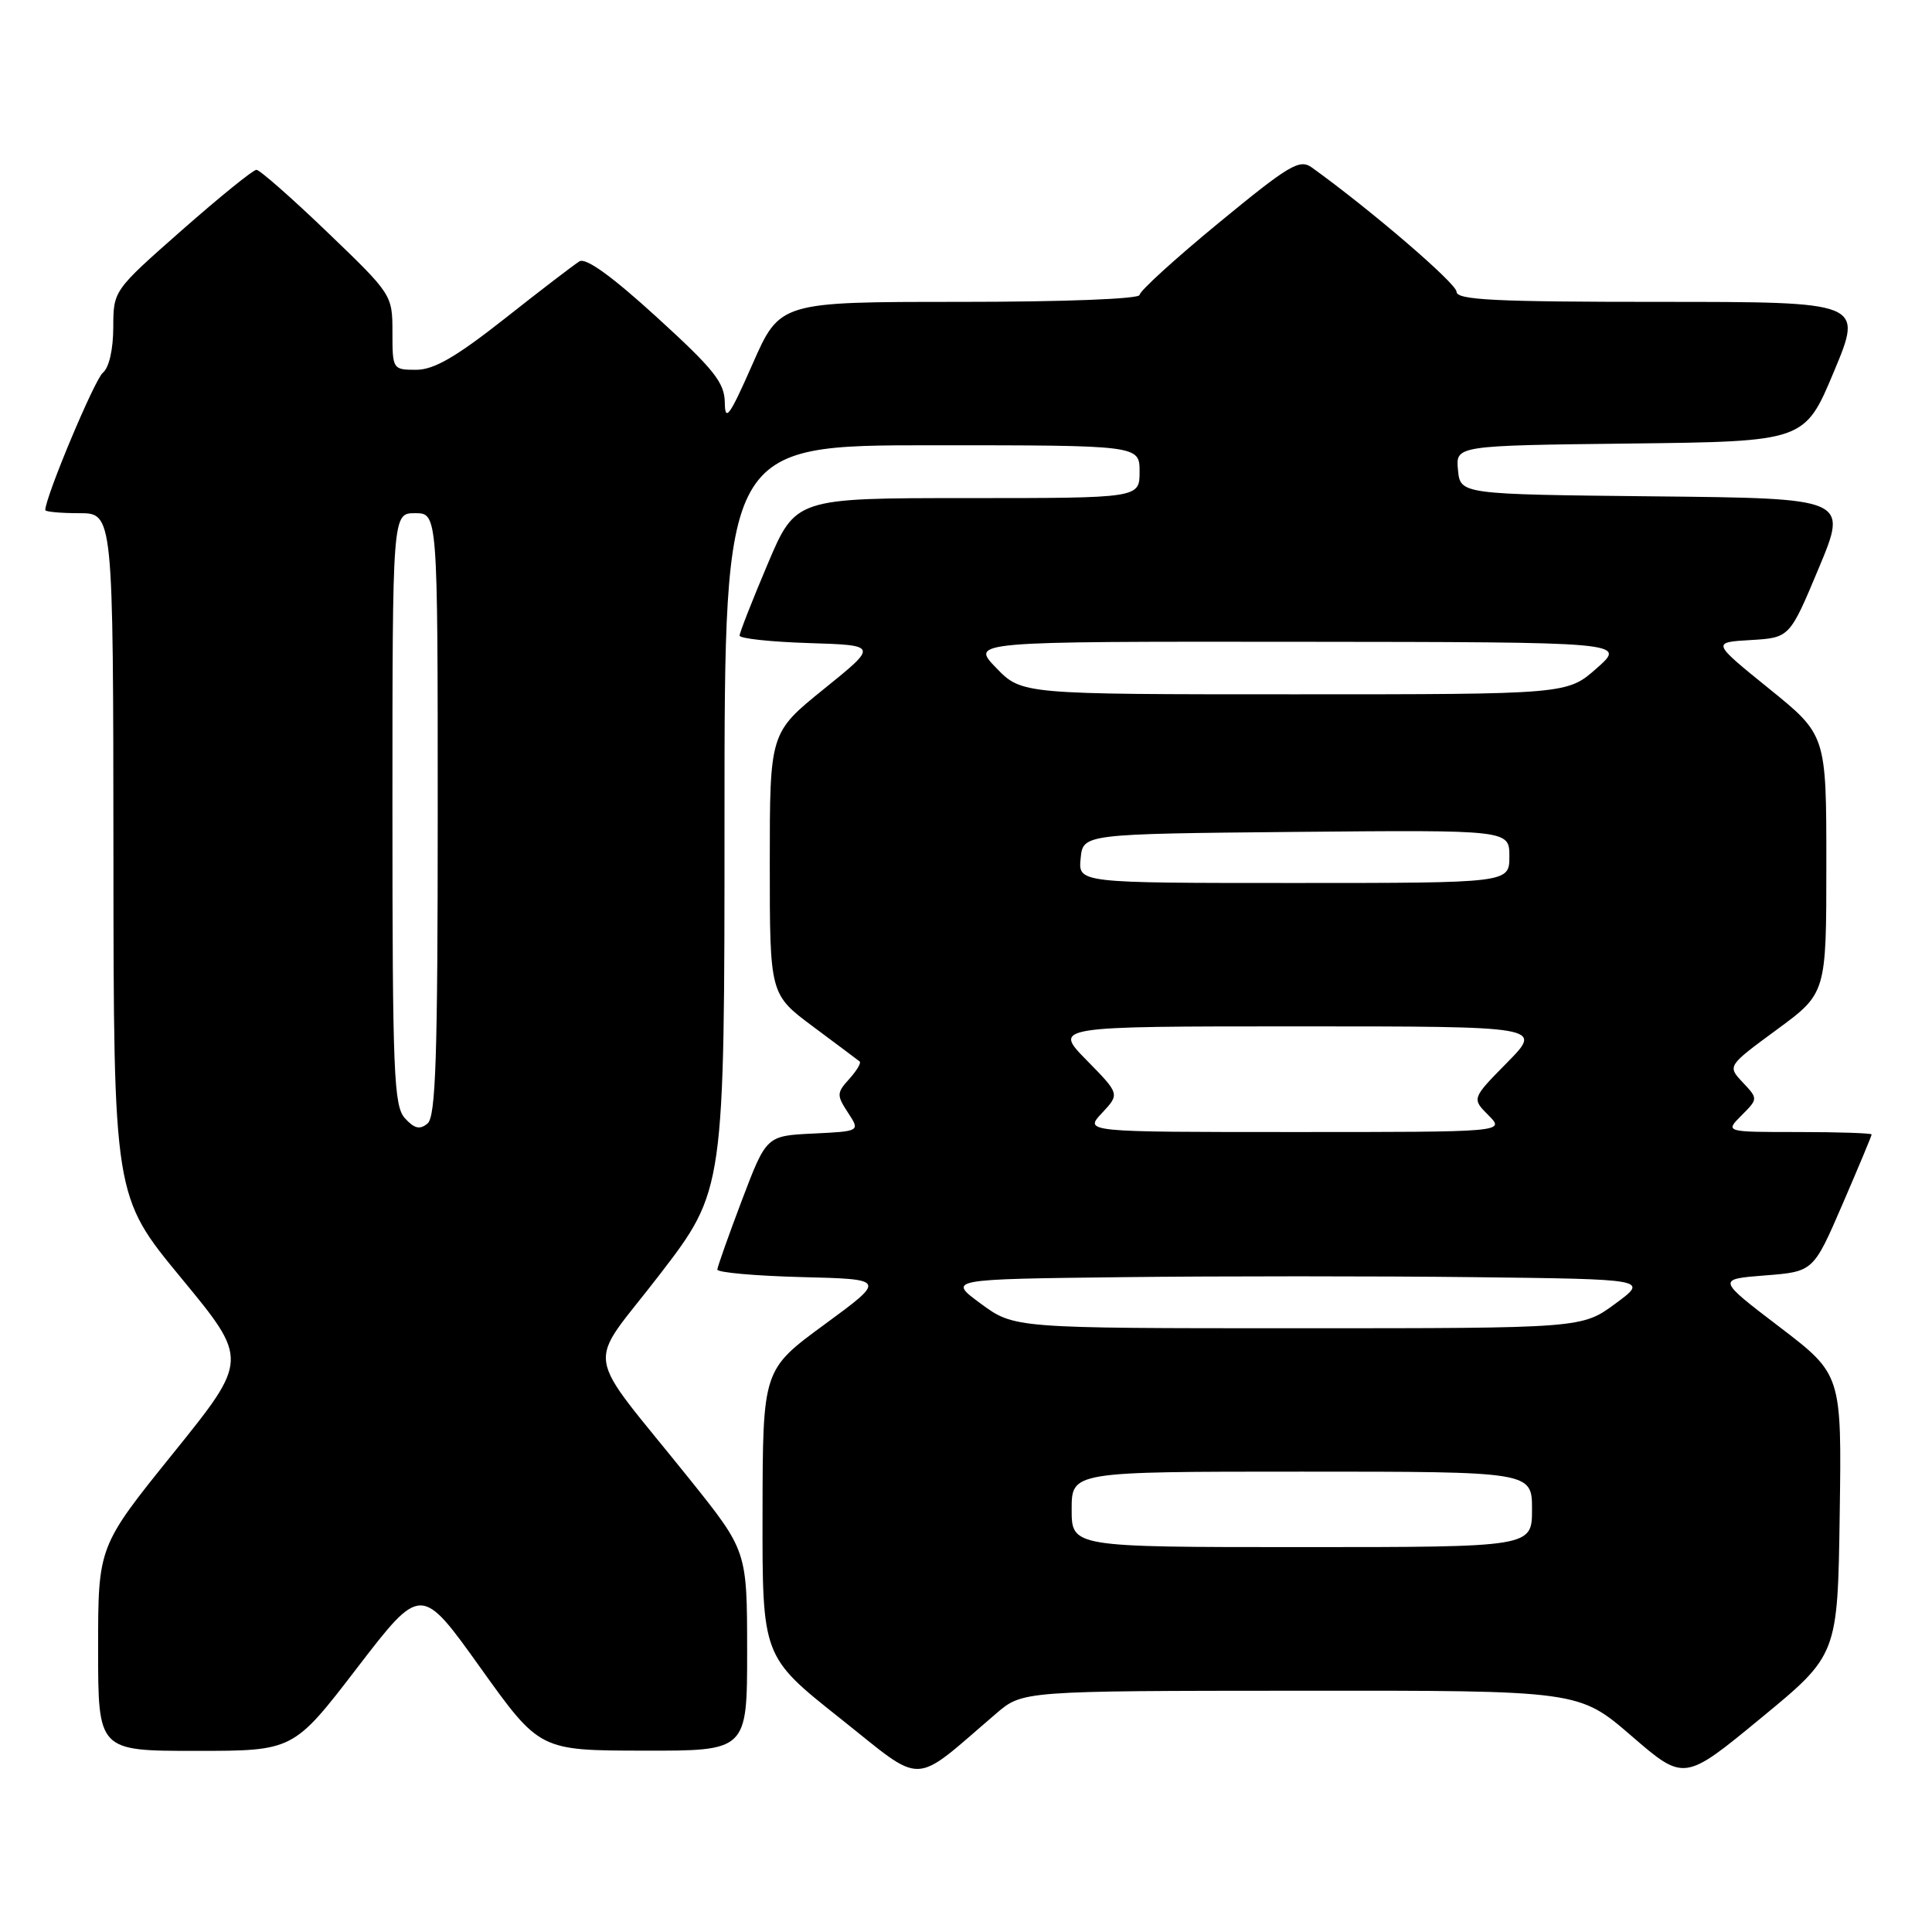 <?xml version="1.0" encoding="UTF-8" standalone="no"?>
<!DOCTYPE svg PUBLIC "-//W3C//DTD SVG 1.1//EN" "http://www.w3.org/Graphics/SVG/1.1/DTD/svg11.dtd" >
<svg xmlns="http://www.w3.org/2000/svg" xmlns:xlink="http://www.w3.org/1999/xlink" version="1.1" viewBox="0 0 256 256">
 <g >
 <path fill="currentColor"
d=" M 132.00 227.05 C 135.50 224.05 135.50 224.05 172.35 224.03 C 209.21 224.00 209.21 224.00 216.18 230.02 C 223.16 236.04 223.16 236.04 233.33 227.66 C 243.50 219.29 243.50 219.29 243.77 200.71 C 244.04 182.12 244.04 182.12 235.77 175.81 C 227.50 169.50 227.50 169.50 233.89 169.00 C 240.28 168.50 240.28 168.50 244.14 159.57 C 246.26 154.66 248.00 150.50 248.00 150.32 C 248.00 150.15 243.62 150.00 238.28 150.00 C 228.56 150.00 228.56 150.00 230.76 147.80 C 232.96 145.59 232.96 145.59 230.92 143.42 C 228.88 141.25 228.88 141.25 235.44 136.43 C 242.00 131.61 242.00 131.61 242.00 114.50 C 242.00 97.39 242.00 97.39 234.41 91.25 C 226.82 85.11 226.82 85.11 231.98 84.81 C 237.14 84.50 237.14 84.50 241.00 75.27 C 244.86 66.03 244.86 66.03 219.18 65.77 C 193.50 65.50 193.50 65.50 193.19 62.27 C 192.88 59.04 192.88 59.04 216.00 58.77 C 239.13 58.50 239.13 58.50 243.00 49.25 C 246.87 40.00 246.87 40.00 219.94 40.00 C 198.10 40.00 193.00 39.75 193.00 38.66 C 193.00 37.57 181.62 27.80 173.82 22.19 C 172.20 21.03 170.83 21.85 161.50 29.52 C 155.73 34.27 151.00 38.57 151.00 39.08 C 151.00 39.61 141.01 40.00 127.17 40.00 C 103.34 40.00 103.34 40.00 99.71 48.25 C 96.68 55.13 96.07 55.98 96.04 53.36 C 96.01 50.70 94.63 48.96 87.03 42.03 C 81.09 36.61 77.63 34.11 76.78 34.63 C 76.08 35.06 71.62 38.47 66.89 42.21 C 60.40 47.32 57.50 49.00 55.14 49.00 C 52.04 49.00 52.00 48.93 52.00 44.02 C 52.00 39.08 51.94 38.99 43.38 30.77 C 38.64 26.22 34.41 22.50 33.98 22.50 C 33.54 22.50 29.10 26.10 24.10 30.50 C 15.02 38.50 15.02 38.50 15.01 43.39 C 15.00 46.32 14.45 48.72 13.63 49.39 C 12.54 50.27 6.00 65.87 6.00 67.59 C 6.00 67.81 8.02 68.00 10.50 68.00 C 15.00 68.00 15.00 68.00 15.03 113.25 C 15.06 158.50 15.06 158.50 24.00 169.33 C 32.94 180.17 32.94 180.17 22.97 192.54 C 13.00 204.90 13.00 204.90 13.00 218.45 C 13.00 232.00 13.00 232.00 25.94 232.00 C 38.88 232.00 38.88 232.00 47.33 220.99 C 55.79 209.98 55.79 209.98 63.64 220.96 C 71.50 231.95 71.50 231.95 85.25 231.97 C 99.00 232.00 99.00 232.00 99.00 218.75 C 98.99 205.50 98.99 205.50 91.38 196.00 C 77.04 178.11 77.57 181.70 87.41 168.89 C 96.00 157.70 96.00 157.70 96.00 108.35 C 96.00 59.00 96.00 59.00 123.50 59.00 C 151.00 59.00 151.00 59.00 151.00 62.50 C 151.00 66.00 151.00 66.00 128.21 66.00 C 105.42 66.00 105.42 66.00 101.71 74.76 C 99.67 79.58 98.00 83.84 98.00 84.22 C 98.00 84.61 102.13 85.05 107.18 85.21 C 116.35 85.50 116.35 85.50 109.18 91.29 C 102.00 97.09 102.00 97.09 102.00 114.42 C 102.00 131.76 102.00 131.76 107.75 136.04 C 110.91 138.39 113.68 140.47 113.91 140.65 C 114.14 140.84 113.51 141.88 112.53 142.97 C 110.86 144.81 110.85 145.12 112.36 147.43 C 113.98 149.90 113.98 149.90 107.77 150.20 C 101.55 150.50 101.55 150.50 98.32 159.00 C 96.55 163.68 95.08 167.82 95.05 168.22 C 95.02 168.61 100.05 169.06 106.21 169.22 C 117.43 169.50 117.43 169.50 109.25 175.50 C 101.07 181.50 101.07 181.50 101.04 200.50 C 101.01 219.50 101.01 219.50 111.26 227.64 C 122.68 236.71 120.64 236.77 132.00 227.05 Z  M 142.00 200.00 C 142.00 195.00 142.00 195.00 172.50 195.00 C 203.00 195.00 203.00 195.00 203.00 200.00 C 203.00 205.00 203.00 205.00 172.50 205.00 C 142.00 205.00 142.00 205.00 142.00 200.00 Z  M 129.97 172.75 C 125.55 169.50 125.55 169.50 148.78 169.23 C 161.55 169.08 182.45 169.08 195.22 169.23 C 218.45 169.50 218.45 169.50 214.03 172.75 C 209.61 176.00 209.61 176.00 172.00 176.00 C 134.39 176.00 134.39 176.00 129.97 172.75 Z  M 53.65 148.17 C 52.18 146.54 52.00 142.19 52.00 107.17 C 52.00 68.00 52.00 68.00 55.00 68.00 C 58.00 68.00 58.00 68.00 58.00 107.88 C 58.00 140.11 57.74 147.97 56.65 148.87 C 55.63 149.72 54.91 149.55 53.65 148.17 Z  M 146.02 147.48 C 148.38 144.96 148.38 144.96 143.98 140.48 C 139.58 136.00 139.58 136.00 172.00 136.00 C 204.42 136.00 204.42 136.00 199.72 140.78 C 195.01 145.56 195.01 145.56 197.23 147.78 C 199.44 150.00 199.44 150.00 171.55 150.00 C 143.65 150.00 143.65 150.00 146.02 147.48 Z  M 143.19 113.75 C 143.50 110.50 143.50 110.50 171.75 110.23 C 200.00 109.97 200.00 109.97 200.00 113.48 C 200.00 117.00 200.00 117.00 171.44 117.00 C 142.87 117.00 142.87 117.00 143.19 113.75 Z  M 132.00 88.50 C 128.61 85.00 128.61 85.00 172.05 85.04 C 215.50 85.08 215.50 85.08 211.58 88.54 C 207.67 92.00 207.67 92.00 171.53 92.00 C 135.39 92.00 135.39 92.00 132.00 88.50 Z "/>
</g>
</svg>